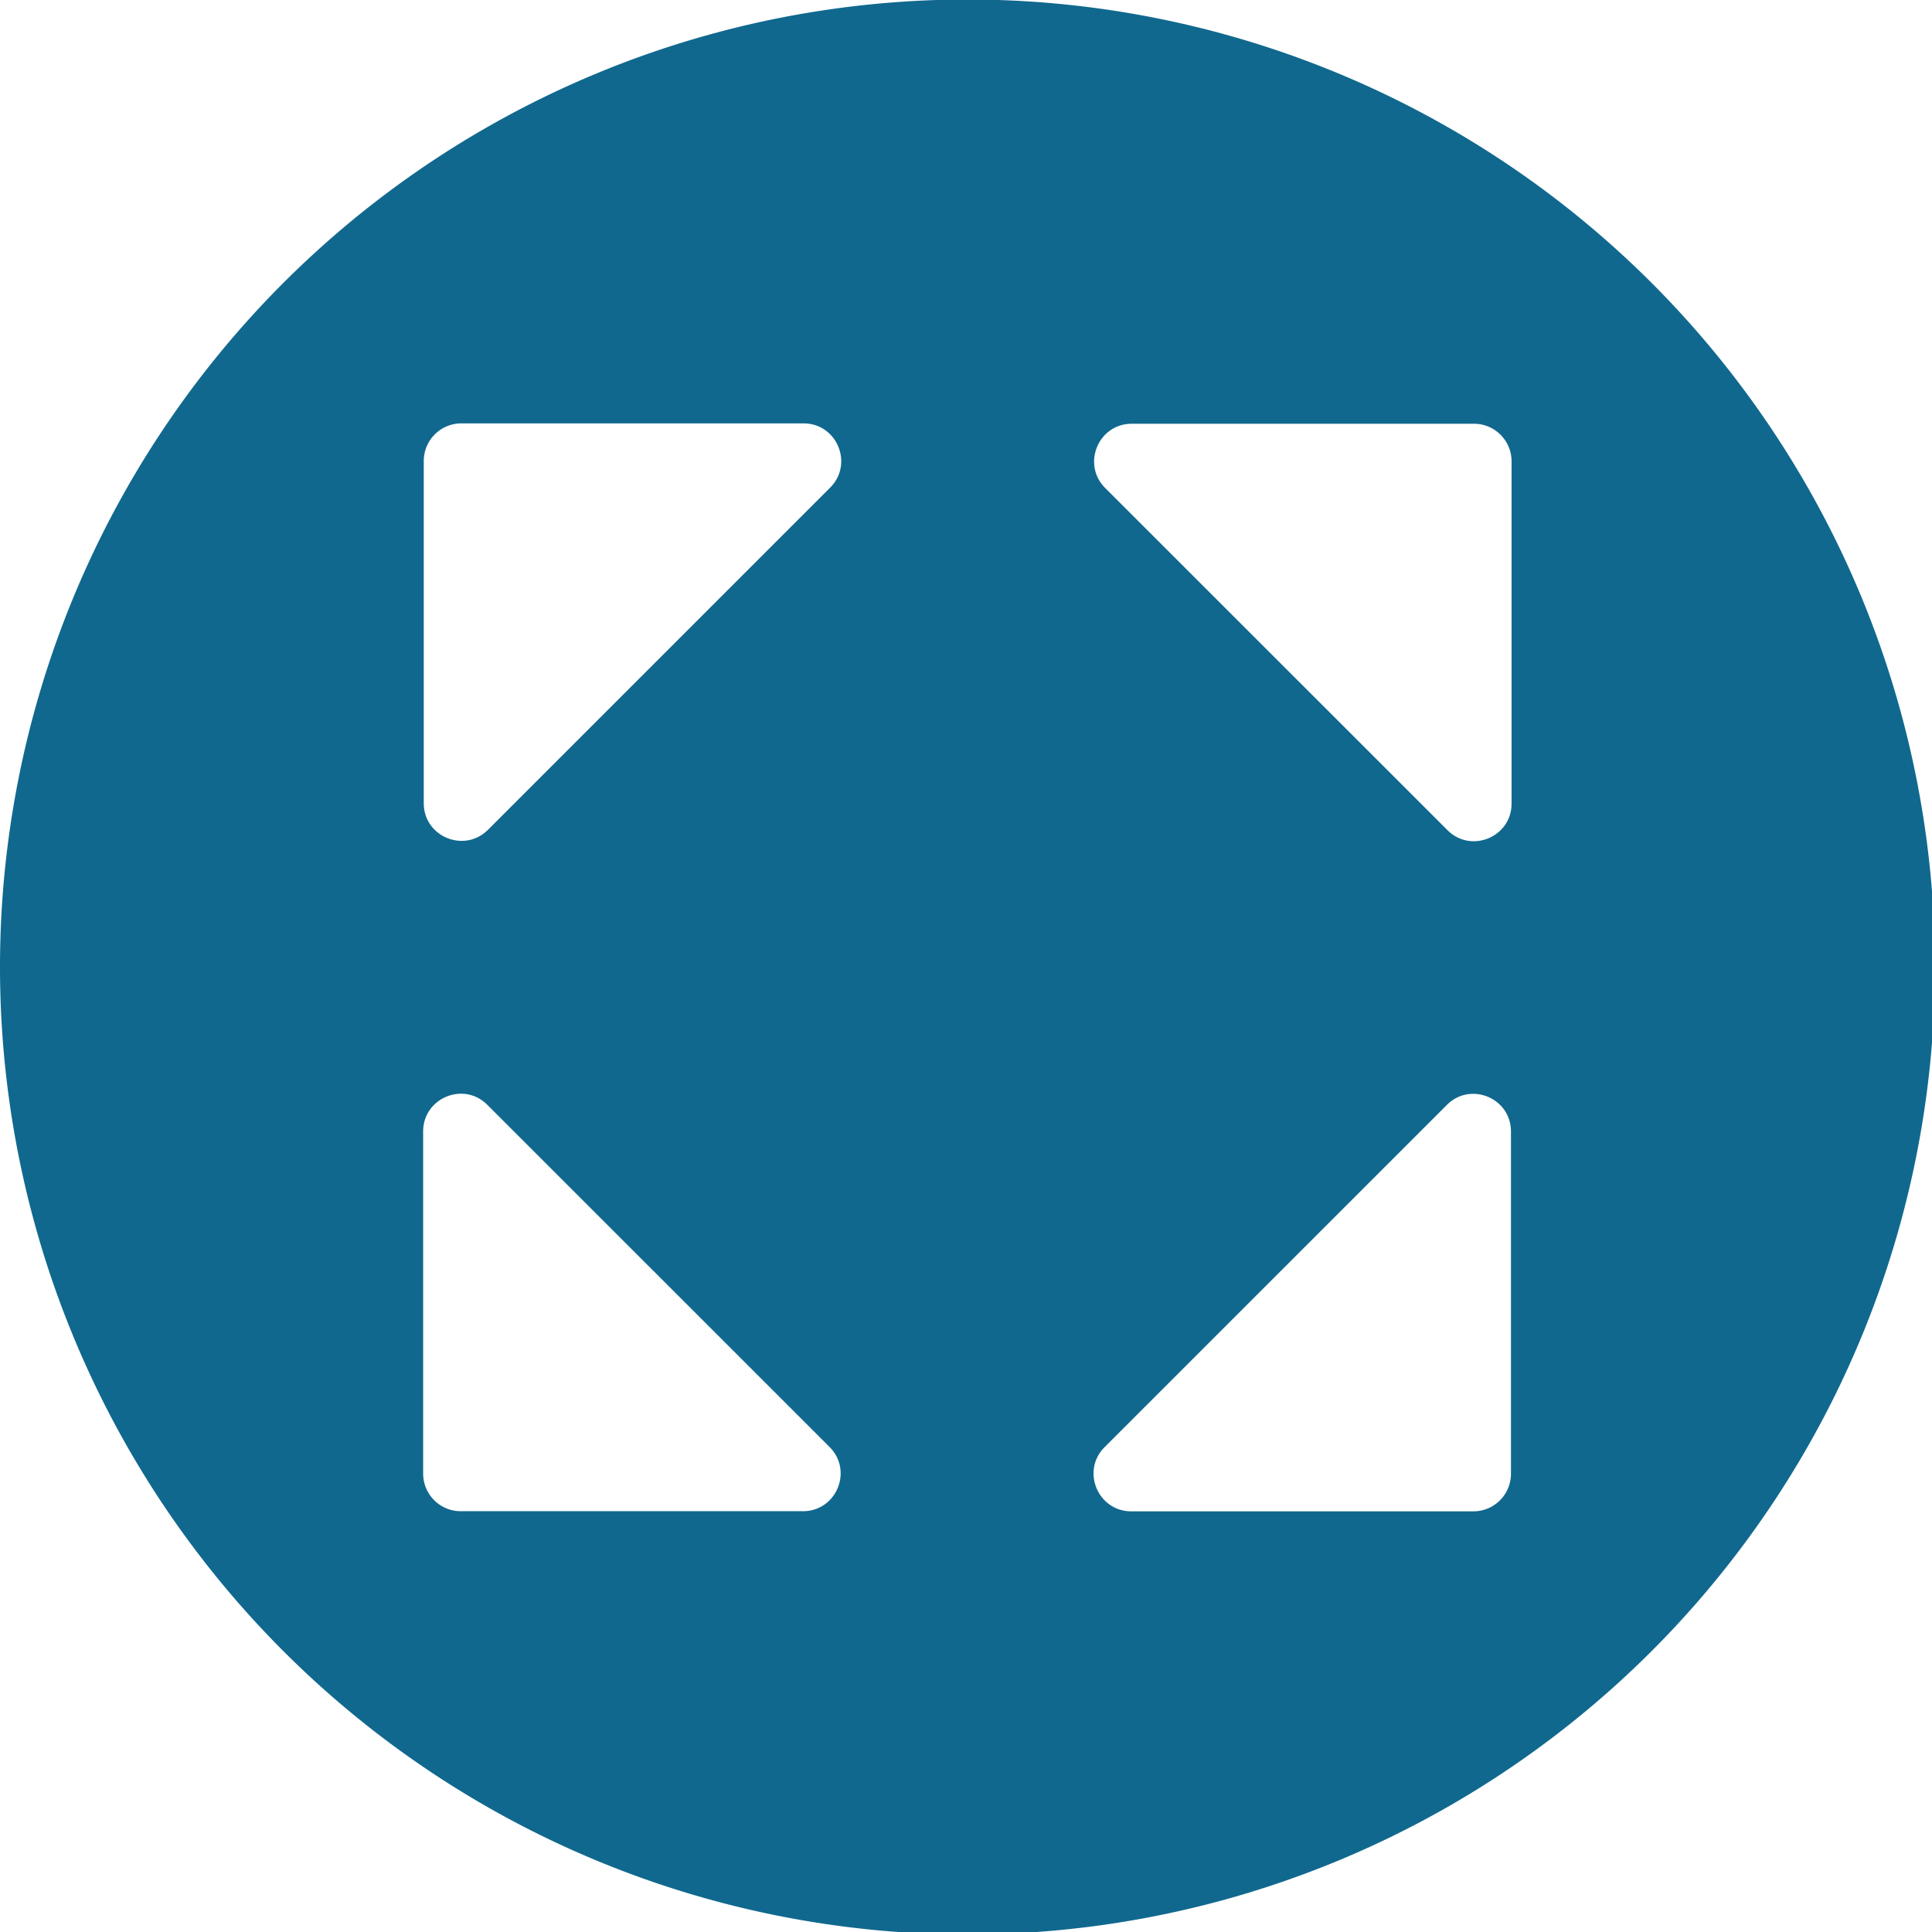 <?xml version="1.0" encoding="UTF-8" standalone="no"?>
<!-- Created with Inkscape (http://www.inkscape.org/) -->

<svg
   xmlns:dc="http://purl.org/dc/elements/1.1/"
   xmlns:cc="http://creativecommons.org/ns#"
   xmlns:rdf="http://www.w3.org/1999/02/22-rdf-syntax-ns#"
   xmlns:svg="http://www.w3.org/2000/svg"
   xmlns="http://www.w3.org/2000/svg"
   xmlns:sodipodi="http://sodipodi.sourceforge.net/DTD/sodipodi-0.dtd"
   xmlns:inkscape="http://www.inkscape.org/namespaces/inkscape"
   width="32"
   height="32"
   viewBox="0 0 8.467 8.467"
   version="1.1"
   id="svg8"
   inkscape:version="0.92.5 (2060ec1f9f, 2020-04-08)"
   sodipodi:docname="resize_bdl.svg">
  <defs
     id="defs2">
    <style
       id="style1399">.cls-1{fill:#e3e3e3;}</style>
    <style
       id="style1399-4">.cls-1{fill:#e3e3e3;}</style>
    <style
       id="style1399-5">.cls-1{fill:#e3e3e3;}</style>
    <style
       id="style1399-7">.cls-1{fill:#e3e3e3;}</style>
    <style
       id="style1399-3">.cls-1{fill:#e3e3e3;}</style>
    <style
       id="style1399-1">.cls-1{fill:#e3e3e3;}</style>
    <style
       id="style1399-5-8">.cls-1{fill:#e3e3e3;}</style>
    <style
       id="style1399-8">.cls-1{fill:#e3e3e3;}</style>
    <style
       id="style1399-7-8">.cls-1{fill:#e3e3e3;}</style>
    <style
       id="style1399-1-5">.cls-1{fill:#e3e3e3;}</style>
    <style
       id="style1399-5-6">.cls-1{fill:#e3e3e3;}</style>
    <style
       id="style1399-8-9">.cls-1{fill:#e3e3e3;}</style>
    <style
       id="style1399-2">.cls-1{fill:#e3e3e3;}</style>
    <style
       id="style1399-1-1">.cls-1{fill:#e3e3e3;}</style>
    <style
       id="style1399-5-5">.cls-1{fill:#e3e3e3;}</style>
    <style
       id="style1399-8-99">.cls-1{fill:#e3e3e3;}</style>
    <style
       id="style857">.cls-1{fill:#e52120;}.cls-1,.cls-2,.cls-3,.cls-4,.cls-5{stroke:#000;stroke-miterlimit:10;stroke-width:1.2px;}.cls-2{fill:#6dbc88;}.cls-3{fill:#701034;}.cls-4{fill:#51aae0;}.cls-5{fill:none;}</style>
  </defs>
  <sodipodi:namedview
     id="base"
     pagecolor="#ffffff"
     bordercolor="#666666"
     borderopacity="1.0"
     inkscape:pageopacity="0.0"
     inkscape:pageshadow="2"
     inkscape:zoom="8"
     inkscape:cx="0.65891199"
     inkscape:cy="17.894305"
     inkscape:document-units="mm"
     inkscape:current-layer="svg8"
     showgrid="false"
     units="px"
     inkscape:window-width="1920"
     inkscape:window-height="1043"
     inkscape:window-x="0"
     inkscape:window-y="120"
     inkscape:window-maximized="1">
    <sodipodi:guide
       position="8.467,0"
       orientation="-32,0"
       id="guide854"
       inkscape:locked="false" />
    <sodipodi:guide
       position="8.467,8.469"
       orientation="0,-32"
       id="guide856"
       inkscape:locked="false" />
    <sodipodi:guide
       position="0,8.467"
       orientation="32,0"
       id="guide858"
       inkscape:locked="false" />
  </sodipodi:namedview>
  <style
     type="text/css"
     id="style815">
	.st0{fill:#00005B;}
	.st1{fill:#9999FF;}
</style>
  <path
     style="opacity:1;fill:#10688e;fill-opacity:1;stroke:none;stroke-width:5.537;stroke-linecap:round;stroke-linejoin:round;stroke-miterlimit:4;stroke-dasharray:none;stroke-dashoffset:10.394;stroke-opacity:1"
     d="M 16 -0.008 A 16 16 0 0 0 0 15.992 A 16 16 0 0 0 16 31.992 A 16 16 0 0 0 32 15.992 A 16 16 0 0 0 16 -0.008 z M 7.629 7.002 L 13.289 7.002 C 13.843 7.002 14.12 7.673 13.729 8.064 L 8.07 13.723 C 7.678 14.114 7.008 13.837 7.008 13.283 L 7.008 7.625 C 7.008 7.282 7.285 7.002 7.629 7.002 z M 18.717 7.008 L 24.377 7.008 C 24.72 7.008 24.998 7.287 24.998 7.631 L 24.998 13.289 C 24.998 13.843 24.329 14.12 23.938 13.729 L 18.277 8.07 C 17.886 7.678 18.163 7.008 18.717 7.008 z M 7.553 18.092 C 7.728 18.071 7.912 18.125 8.059 18.271 L 13.719 23.93 C 14.111 24.322 13.833 24.992 13.279 24.992 L 7.619 24.992 C 7.276 24.992 6.998 24.713 6.998 24.369 L 6.998 18.711 C 6.998 18.365 7.261 18.126 7.553 18.092 z M 24.436 18.094 C 24.727 18.128 24.988 18.367 24.988 18.713 L 24.988 24.371 C 24.988 24.715 24.711 24.994 24.367 24.994 L 18.709 24.994 C 18.155 24.994 17.876 24.323 18.268 23.932 L 23.928 18.273 C 24.075 18.126 24.26 18.073 24.436 18.094 z "
     transform="scale(0.265)"
     id="path1357" />
</svg>
